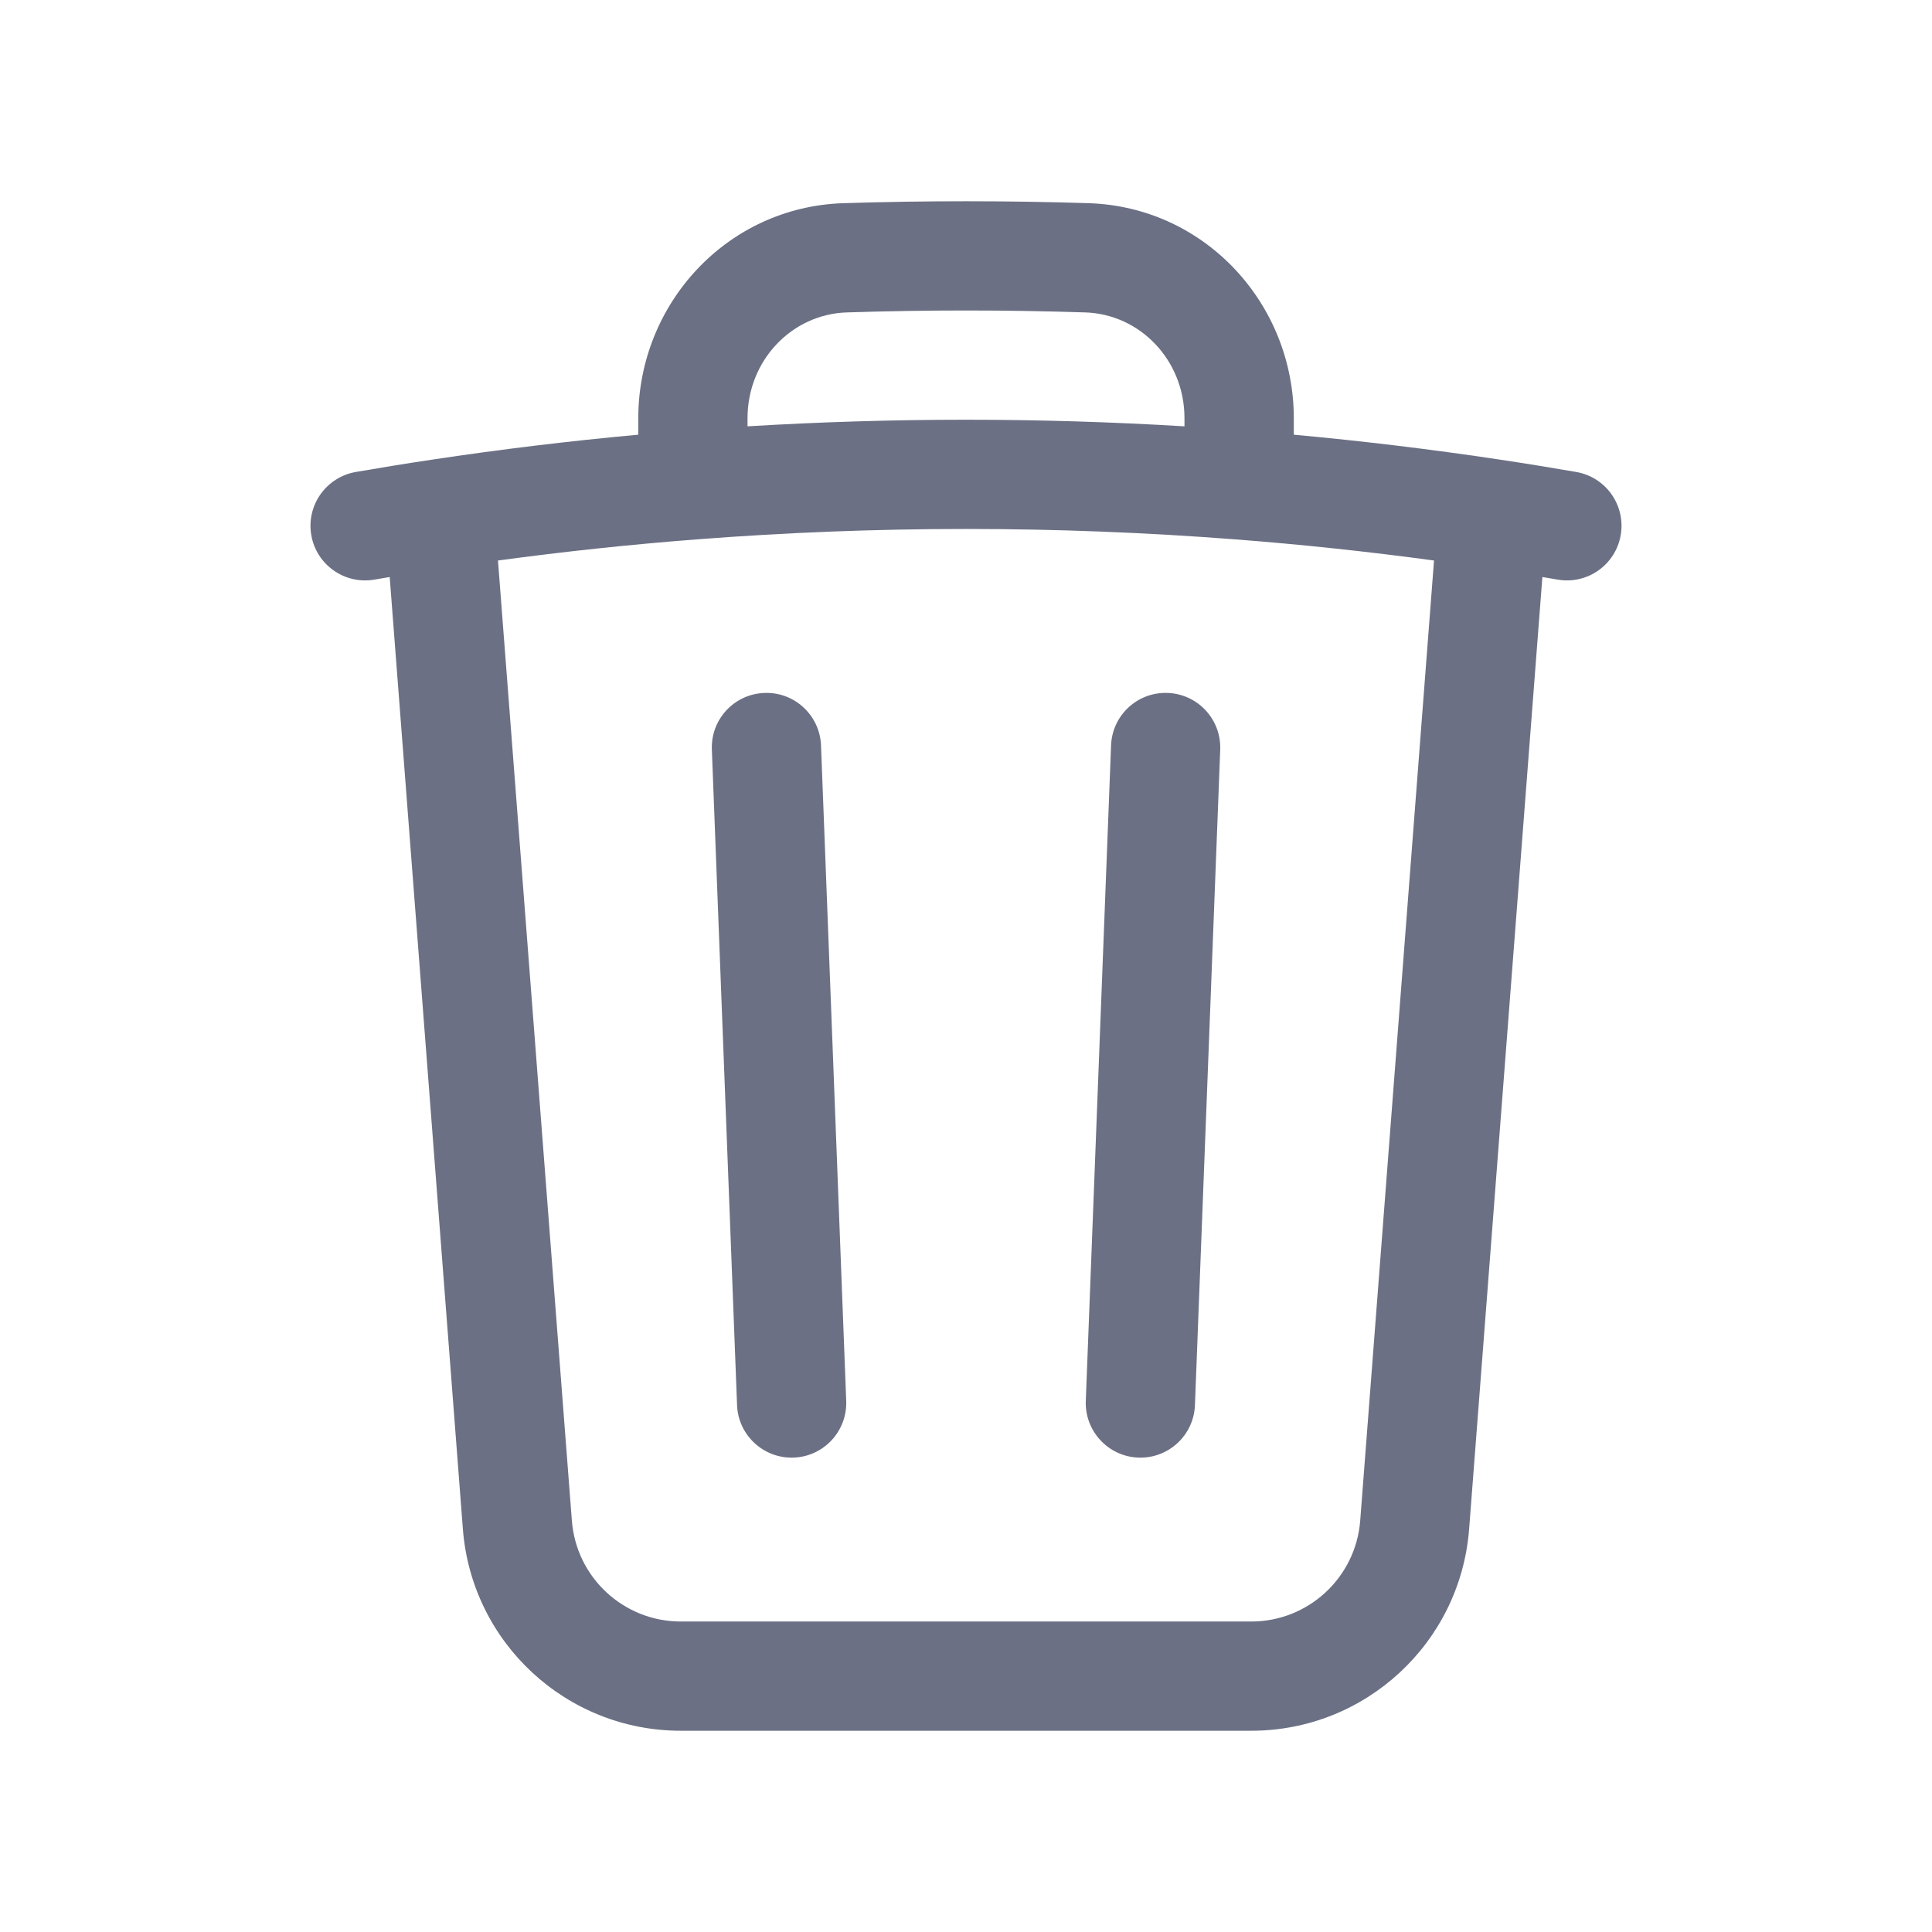 <svg width="24" height="24" viewBox="0 0 24 24" fill="none" xmlns="http://www.w3.org/2000/svg">
<path fill-rule="evenodd" clip-rule="evenodd" d="M12 3.857C11.505 3.857 11.011 3.865 10.519 3.881C9.837 3.903 9.286 4.476 9.286 5.195V5.296C10.184 5.242 11.089 5.214 12 5.214C12.912 5.214 13.817 5.242 14.714 5.296V5.195C14.714 4.476 14.164 3.903 13.481 3.881C12.989 3.865 12.496 3.857 12 3.857ZM16.072 5.4V5.195C16.072 3.779 14.975 2.571 13.524 2.524C13.018 2.508 12.51 2.5 12 2.5C11.49 2.5 10.982 2.508 10.476 2.524C9.026 2.571 7.929 3.779 7.929 5.195V5.4C7.065 5.479 6.208 5.583 5.36 5.711C5.045 5.758 4.732 5.809 4.42 5.863C4.051 5.927 3.803 6.278 3.867 6.648C3.931 7.017 4.282 7.264 4.652 7.2C4.715 7.19 4.778 7.179 4.841 7.168L5.75 18.994C5.859 20.408 7.038 21.5 8.457 21.5H15.544C16.962 21.5 18.141 20.408 18.25 18.994L19.16 7.168C19.223 7.179 19.286 7.19 19.349 7.2C19.718 7.264 20.069 7.017 20.133 6.648C20.197 6.278 19.95 5.927 19.58 5.863C19.268 5.809 18.955 5.758 18.641 5.711C17.792 5.583 16.935 5.479 16.072 5.4ZM17.814 6.963C16.997 6.852 16.172 6.764 15.341 6.7C14.239 6.615 13.124 6.571 12 6.571C10.876 6.571 9.762 6.615 8.66 6.7C7.828 6.764 7.003 6.852 6.186 6.963L7.104 18.89C7.158 19.597 7.748 20.143 8.457 20.143H15.544C16.253 20.143 16.842 19.597 16.897 18.89L17.814 6.963ZM9.495 8.608C9.869 8.593 10.184 8.885 10.199 9.26L10.512 17.402C10.526 17.777 10.235 18.092 9.86 18.107C9.486 18.121 9.17 17.829 9.156 17.455L8.843 9.312C8.828 8.937 9.12 8.622 9.495 8.608ZM14.506 8.608C14.88 8.622 15.172 8.937 15.158 9.312L14.844 17.455C14.83 17.829 14.515 18.121 14.14 18.107C13.766 18.092 13.474 17.777 13.488 17.402L13.802 9.26C13.816 8.885 14.131 8.593 14.506 8.608Z" fill="#6B7084"/>
</svg>
